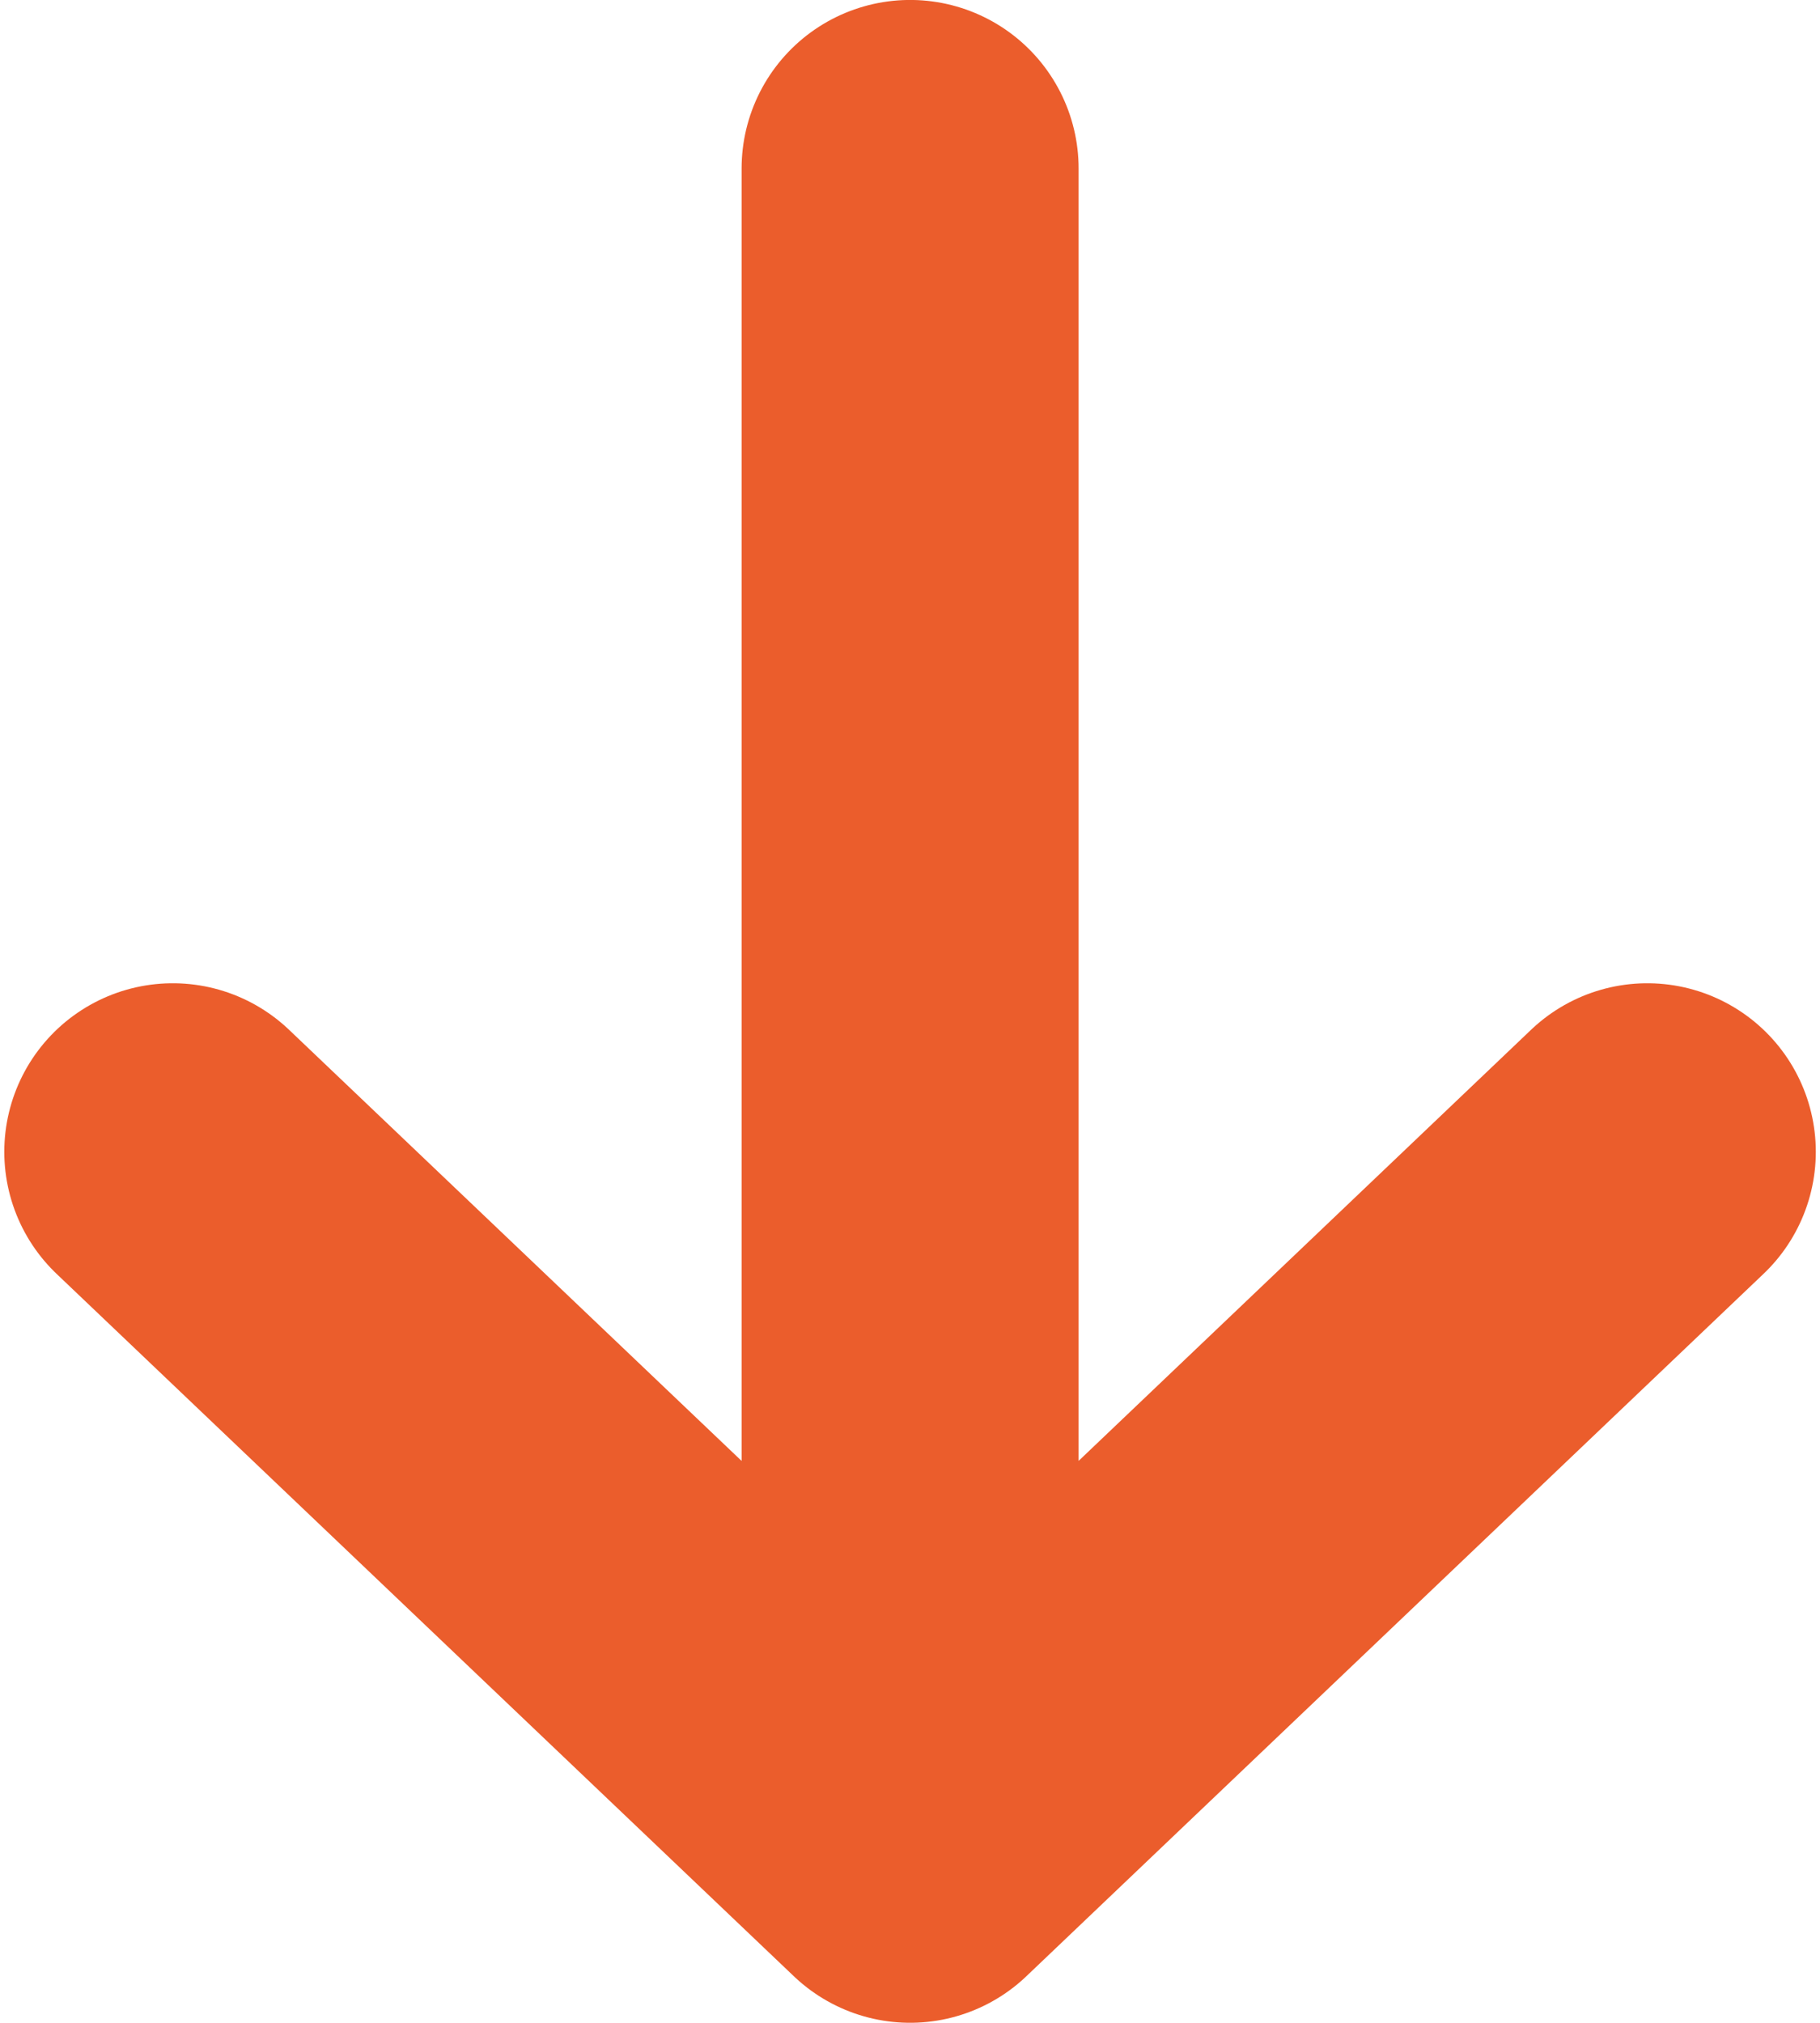 <svg width="18" height="20" viewBox="0 0 18 20" fill="none" xmlns="http://www.w3.org/2000/svg">
<path d="M16.292 11.388L9.001 18.333M9.001 18.333L1.709 11.388M9.001 18.333L9.001 1.666" stroke="#EB5D2C" stroke-width="3.333" stroke-linecap="round" stroke-linejoin="round"/>
</svg>

